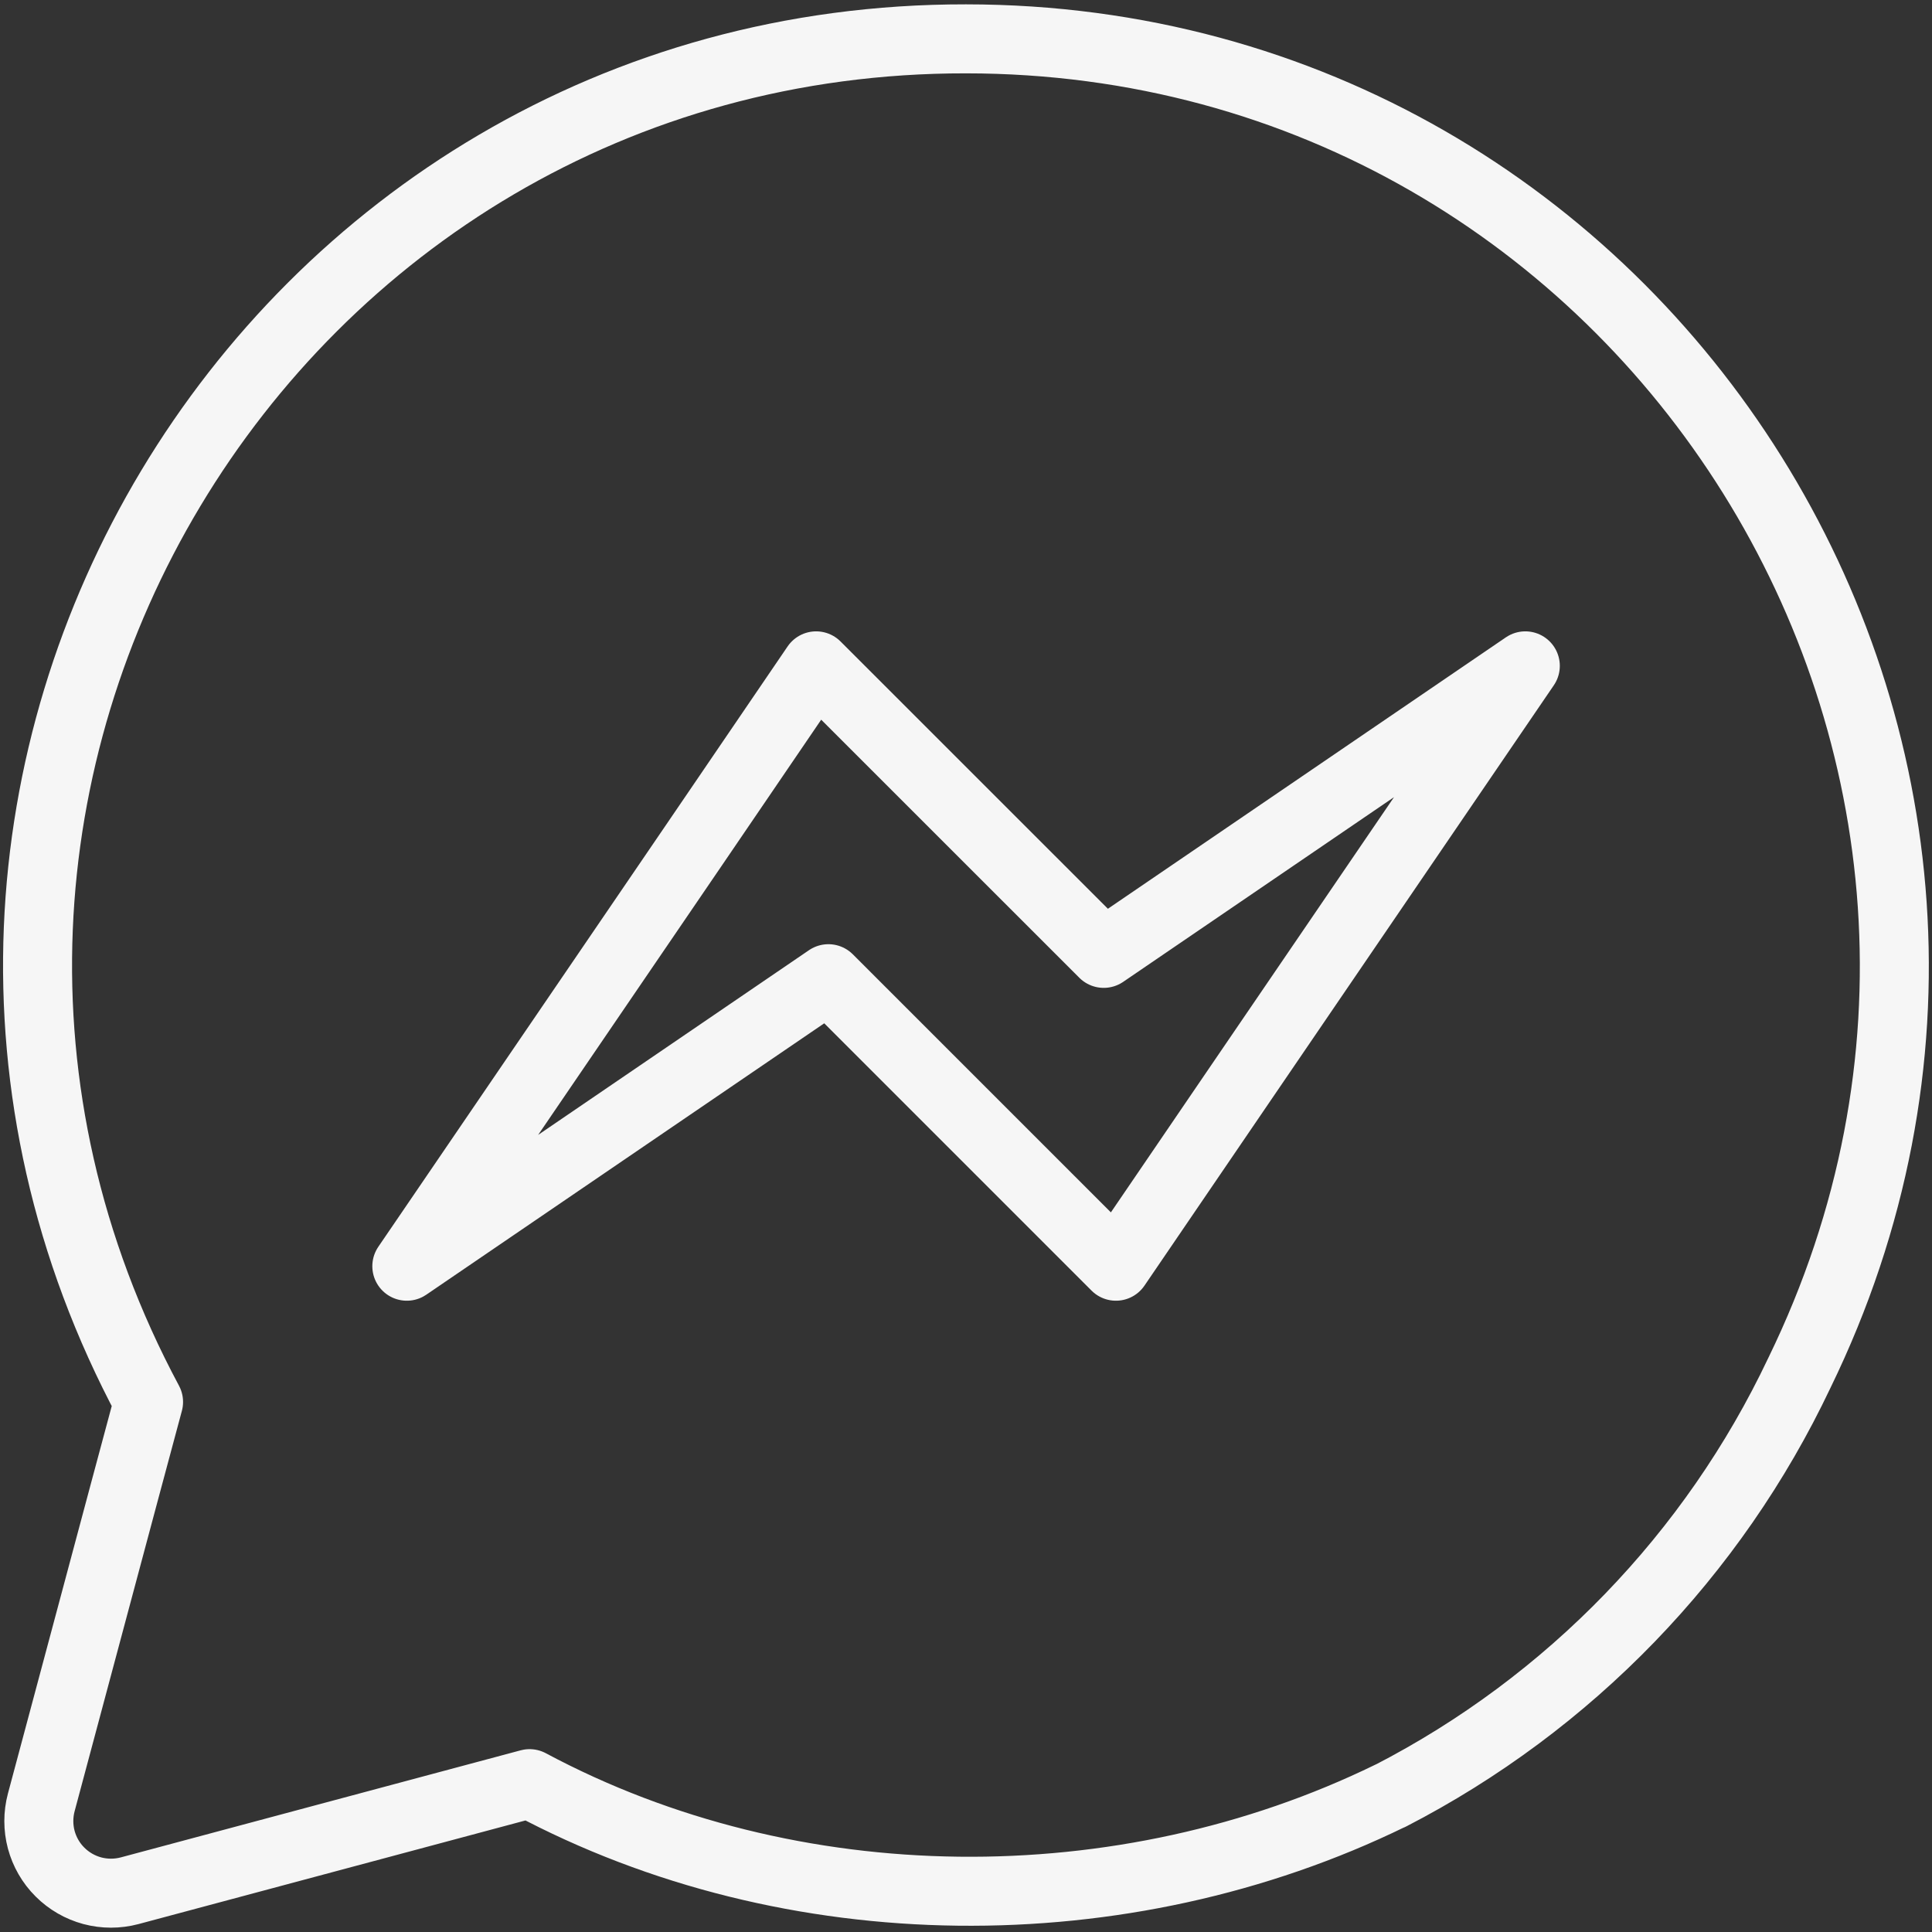 <svg width="28" height="28" viewBox="0 0 28 28" fill="none" xmlns="http://www.w3.org/2000/svg">
<rect x="0" y="0" width="28" height="28" fill="#333333" stroke="none"/>
<path d="M26.078 19.897C30.43 10.969 23.932 0.567 14 0.563C3.851 0.549 -2.639 11.372 2.153 20.318L1.803 21.621L0.598 26.122C0.551 26.299 0.551 26.486 0.598 26.663C0.646 26.84 0.739 27.002 0.869 27.131C0.999 27.261 1.16 27.354 1.338 27.402C1.515 27.449 1.702 27.449 1.879 27.402L6.379 26.197L7.675 25.85C11.476 27.883 16.276 27.915 20.15 26.025M26.078 19.897C24.829 22.534 22.746 24.688 20.151 26.026M11.828 9.65L15.996 13.817L22.106 9.65L17.939 15.76L16.173 18.351L12.006 14.184L5.896 18.351L10.063 12.241L11.828 9.65Z" stroke="#F6F6F6" stroke-linecap="round" stroke-linejoin="round"/>
</svg>
